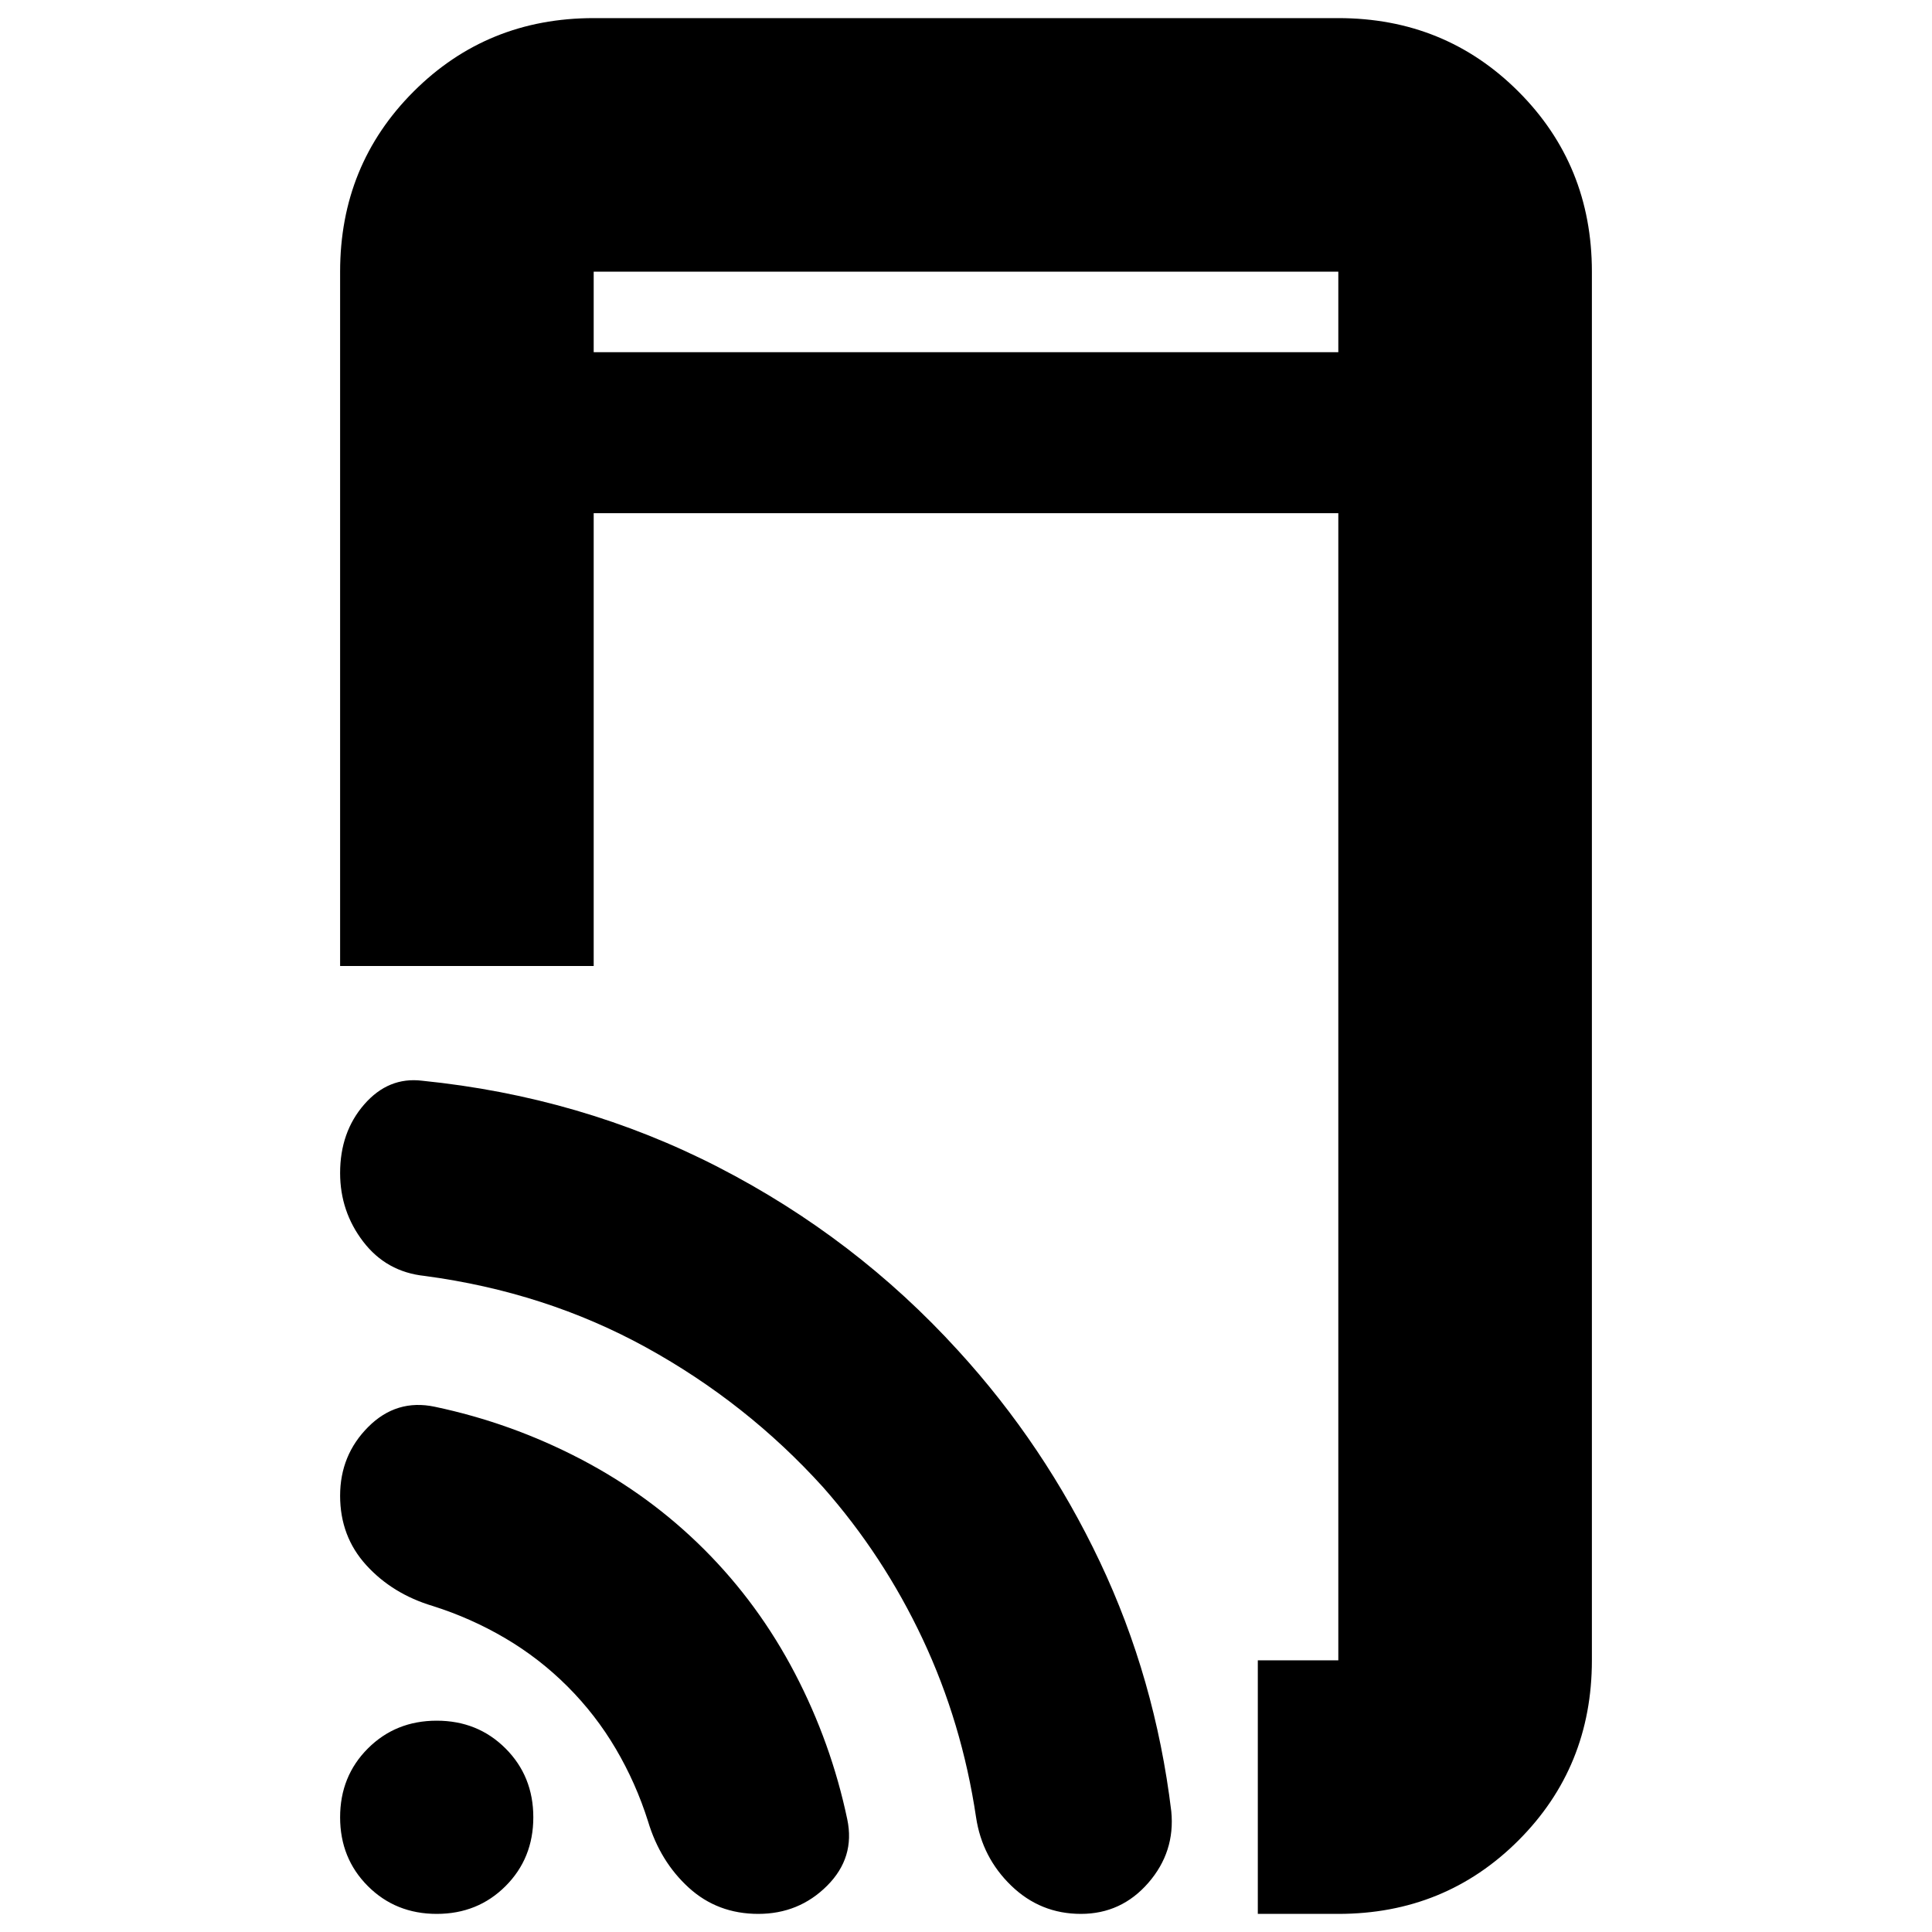 <svg xmlns="http://www.w3.org/2000/svg" height="24" viewBox="0 -960 960 960" width="24"><path d="M625-9v-126h40v-570H295v225H169v-345q0-53 36.5-89.5T295-951h370q53 0 89.5 36.5T791-825v690q0 53-36.5 89.5T665-9h-40ZM350-190q27 27 45 61.5T421-56q4 19-10 33T376.776-9q-20.224 0-34.5-13T322-55q-6-19-16-36t-24-31q-14-14-31-24t-36-16q-20-6-33-20.276t-13-34.5Q169-237 183-251q14-14 33-10 38 8 72.5 26t61.5 45Zm126-99q43 47 70.5 105T582-60q2 20.163-11.409 35.581Q557.182-9 537.091-9T502.5-23Q488-37 485-57q-7-47-26.5-88.5T409-221q-38-42-88-69.5T211-326q-19-2-30.5-17T169-377.143q0-20.339 12-34.098T209.696-423Q289-415 357-380t119 91ZM295-785h370v-40H295v40Zm0 0v-40 40ZM217-9q-20.4 0-34.2-13.8Q169-36.6 169-57q0-20.4 13.8-34.2Q196.6-105 217-105q20.4 0 34.2 13.8Q265-77.4 265-57q0 20.4-13.8 34.2Q237.4-9 217-9Z"/></svg>